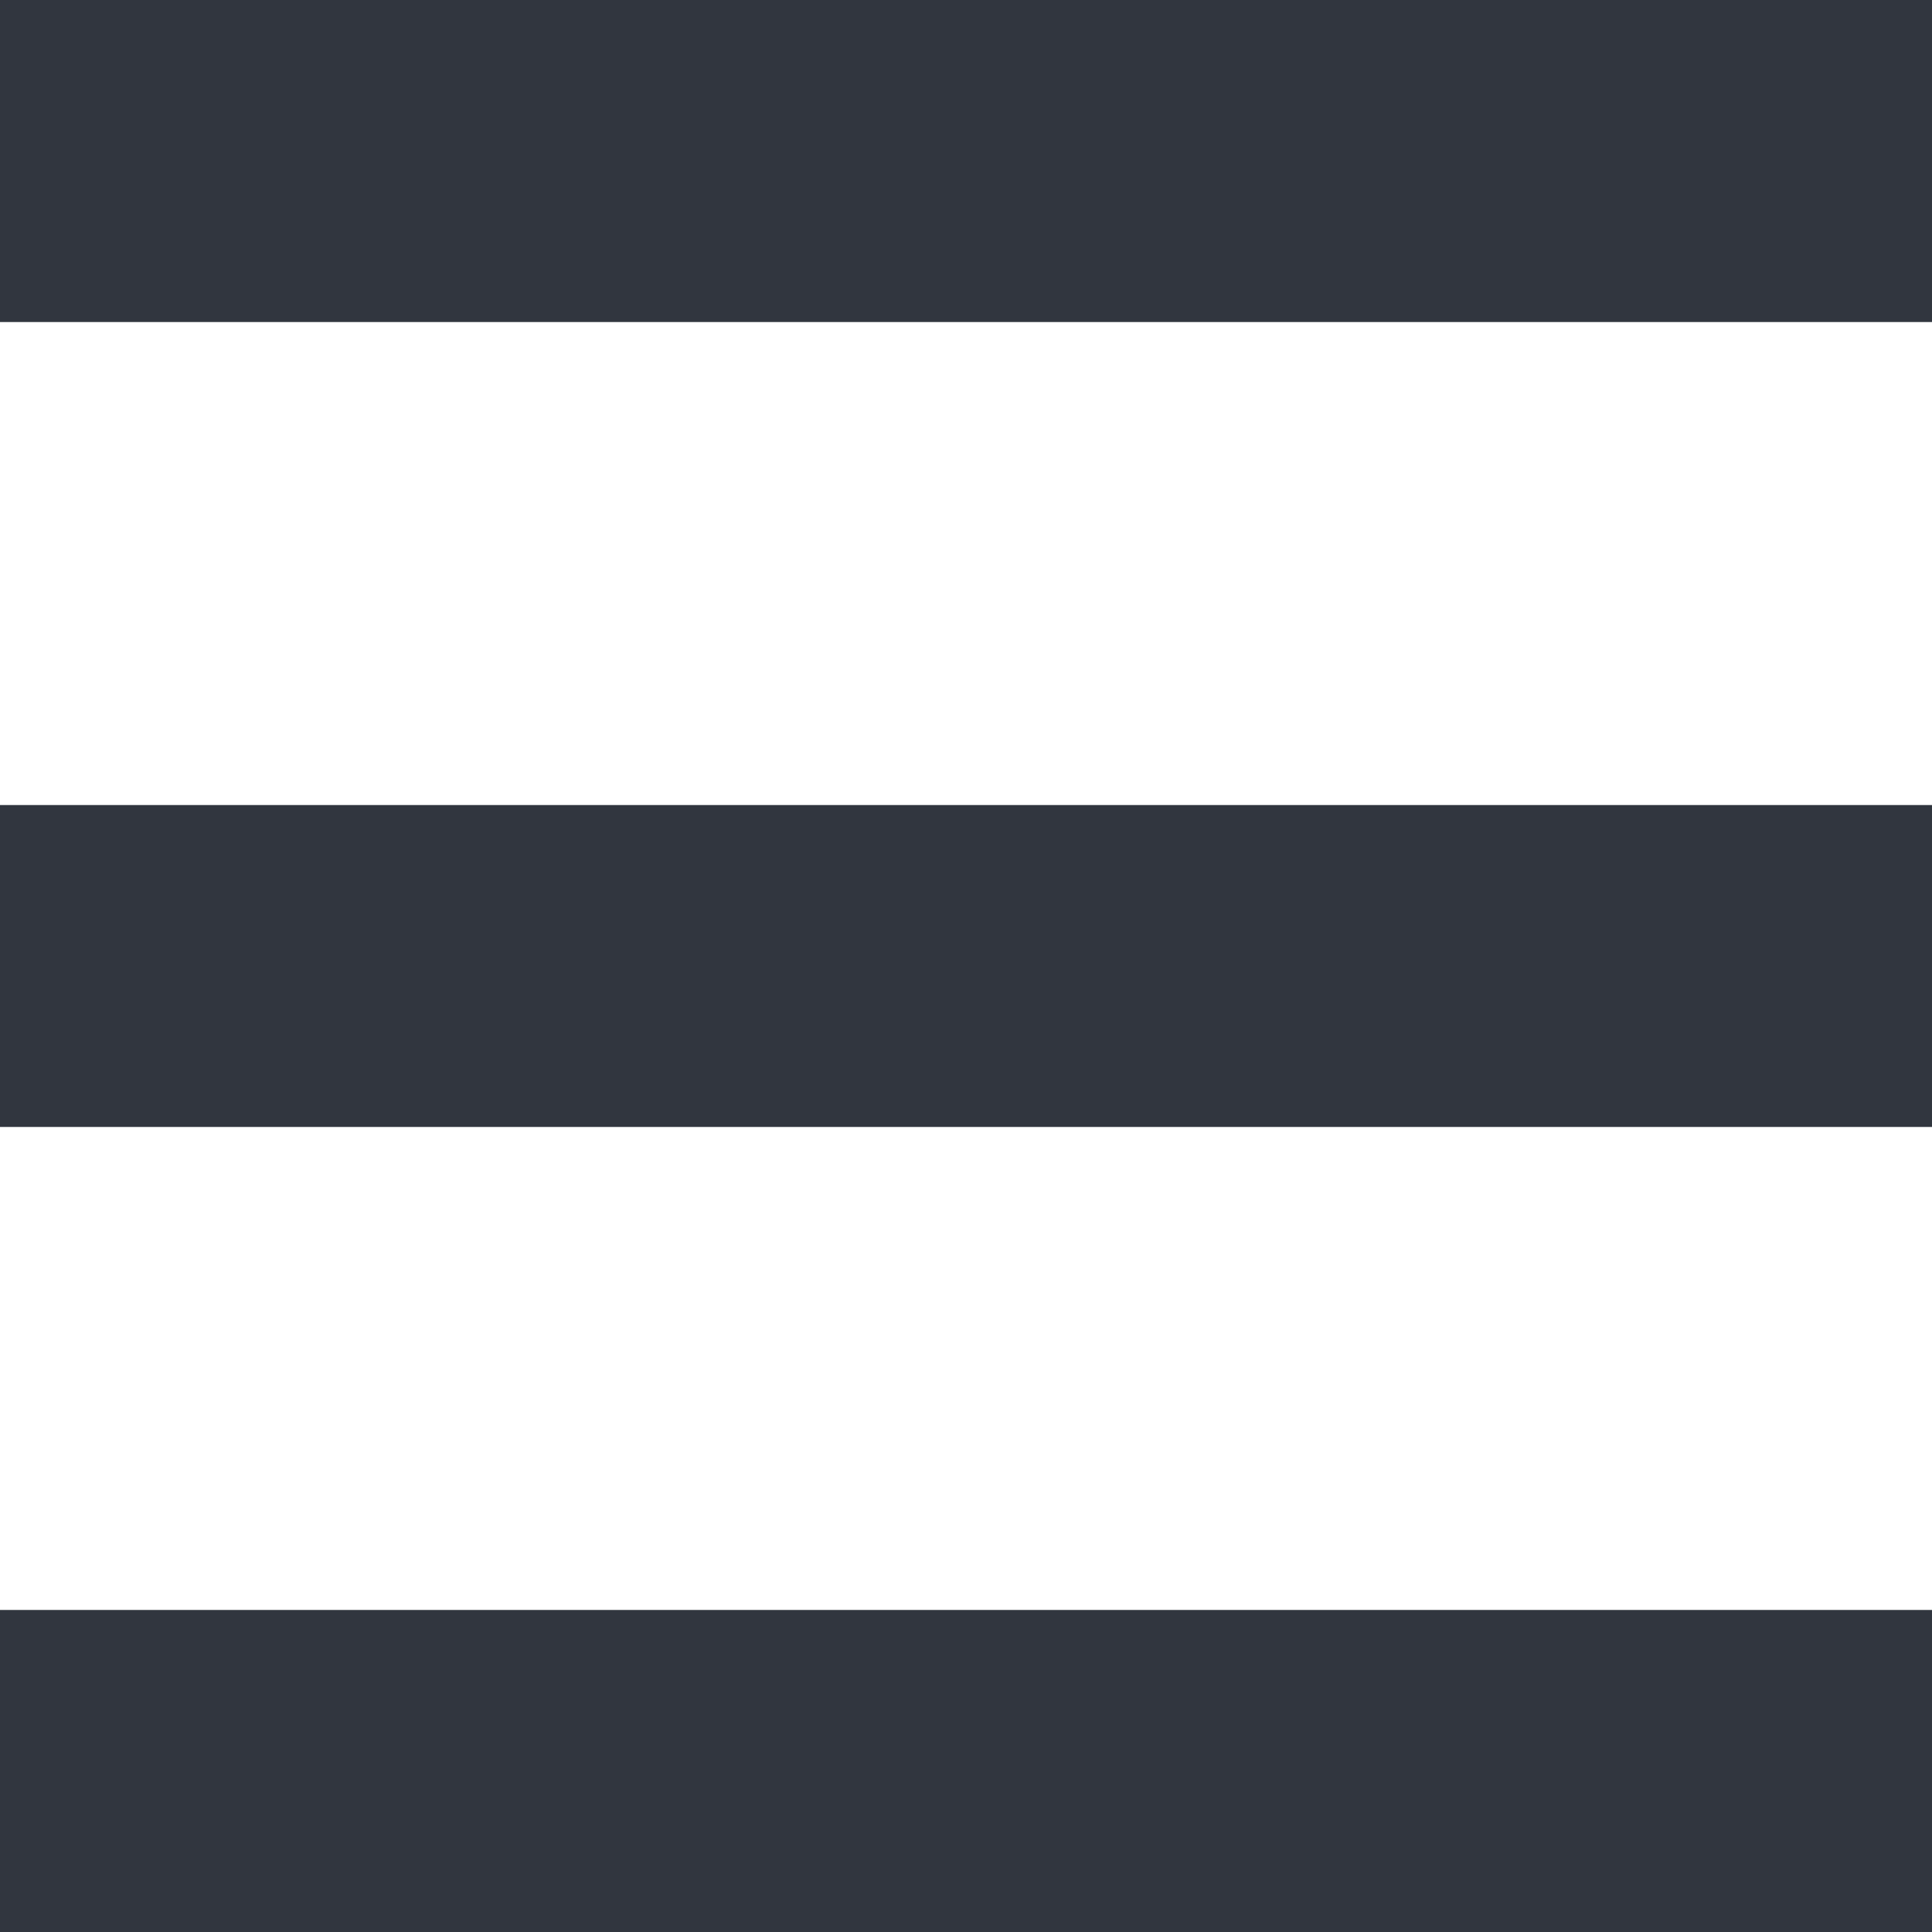 <?xml version="1.0" encoding="utf-8"?>
<svg viewBox="0 0 16 16" xmlns="http://www.w3.org/2000/svg">
  <path d="M 0 16 L 16 16 L 16 13.333 L 0 13.333 L 0 16 Z M 0 9.333 L 16 9.333 L 16 6.667 L 0 6.667 L 0 9.333 Z M 0 0 L 0 2.667 L 16 2.667 L 16 0 L 0 0 Z" style="fill: rgb(49, 54, 63);" transform="matrix(1, 0, 0, 1, 1.7763568394002505e-15, 0)"/>
</svg>